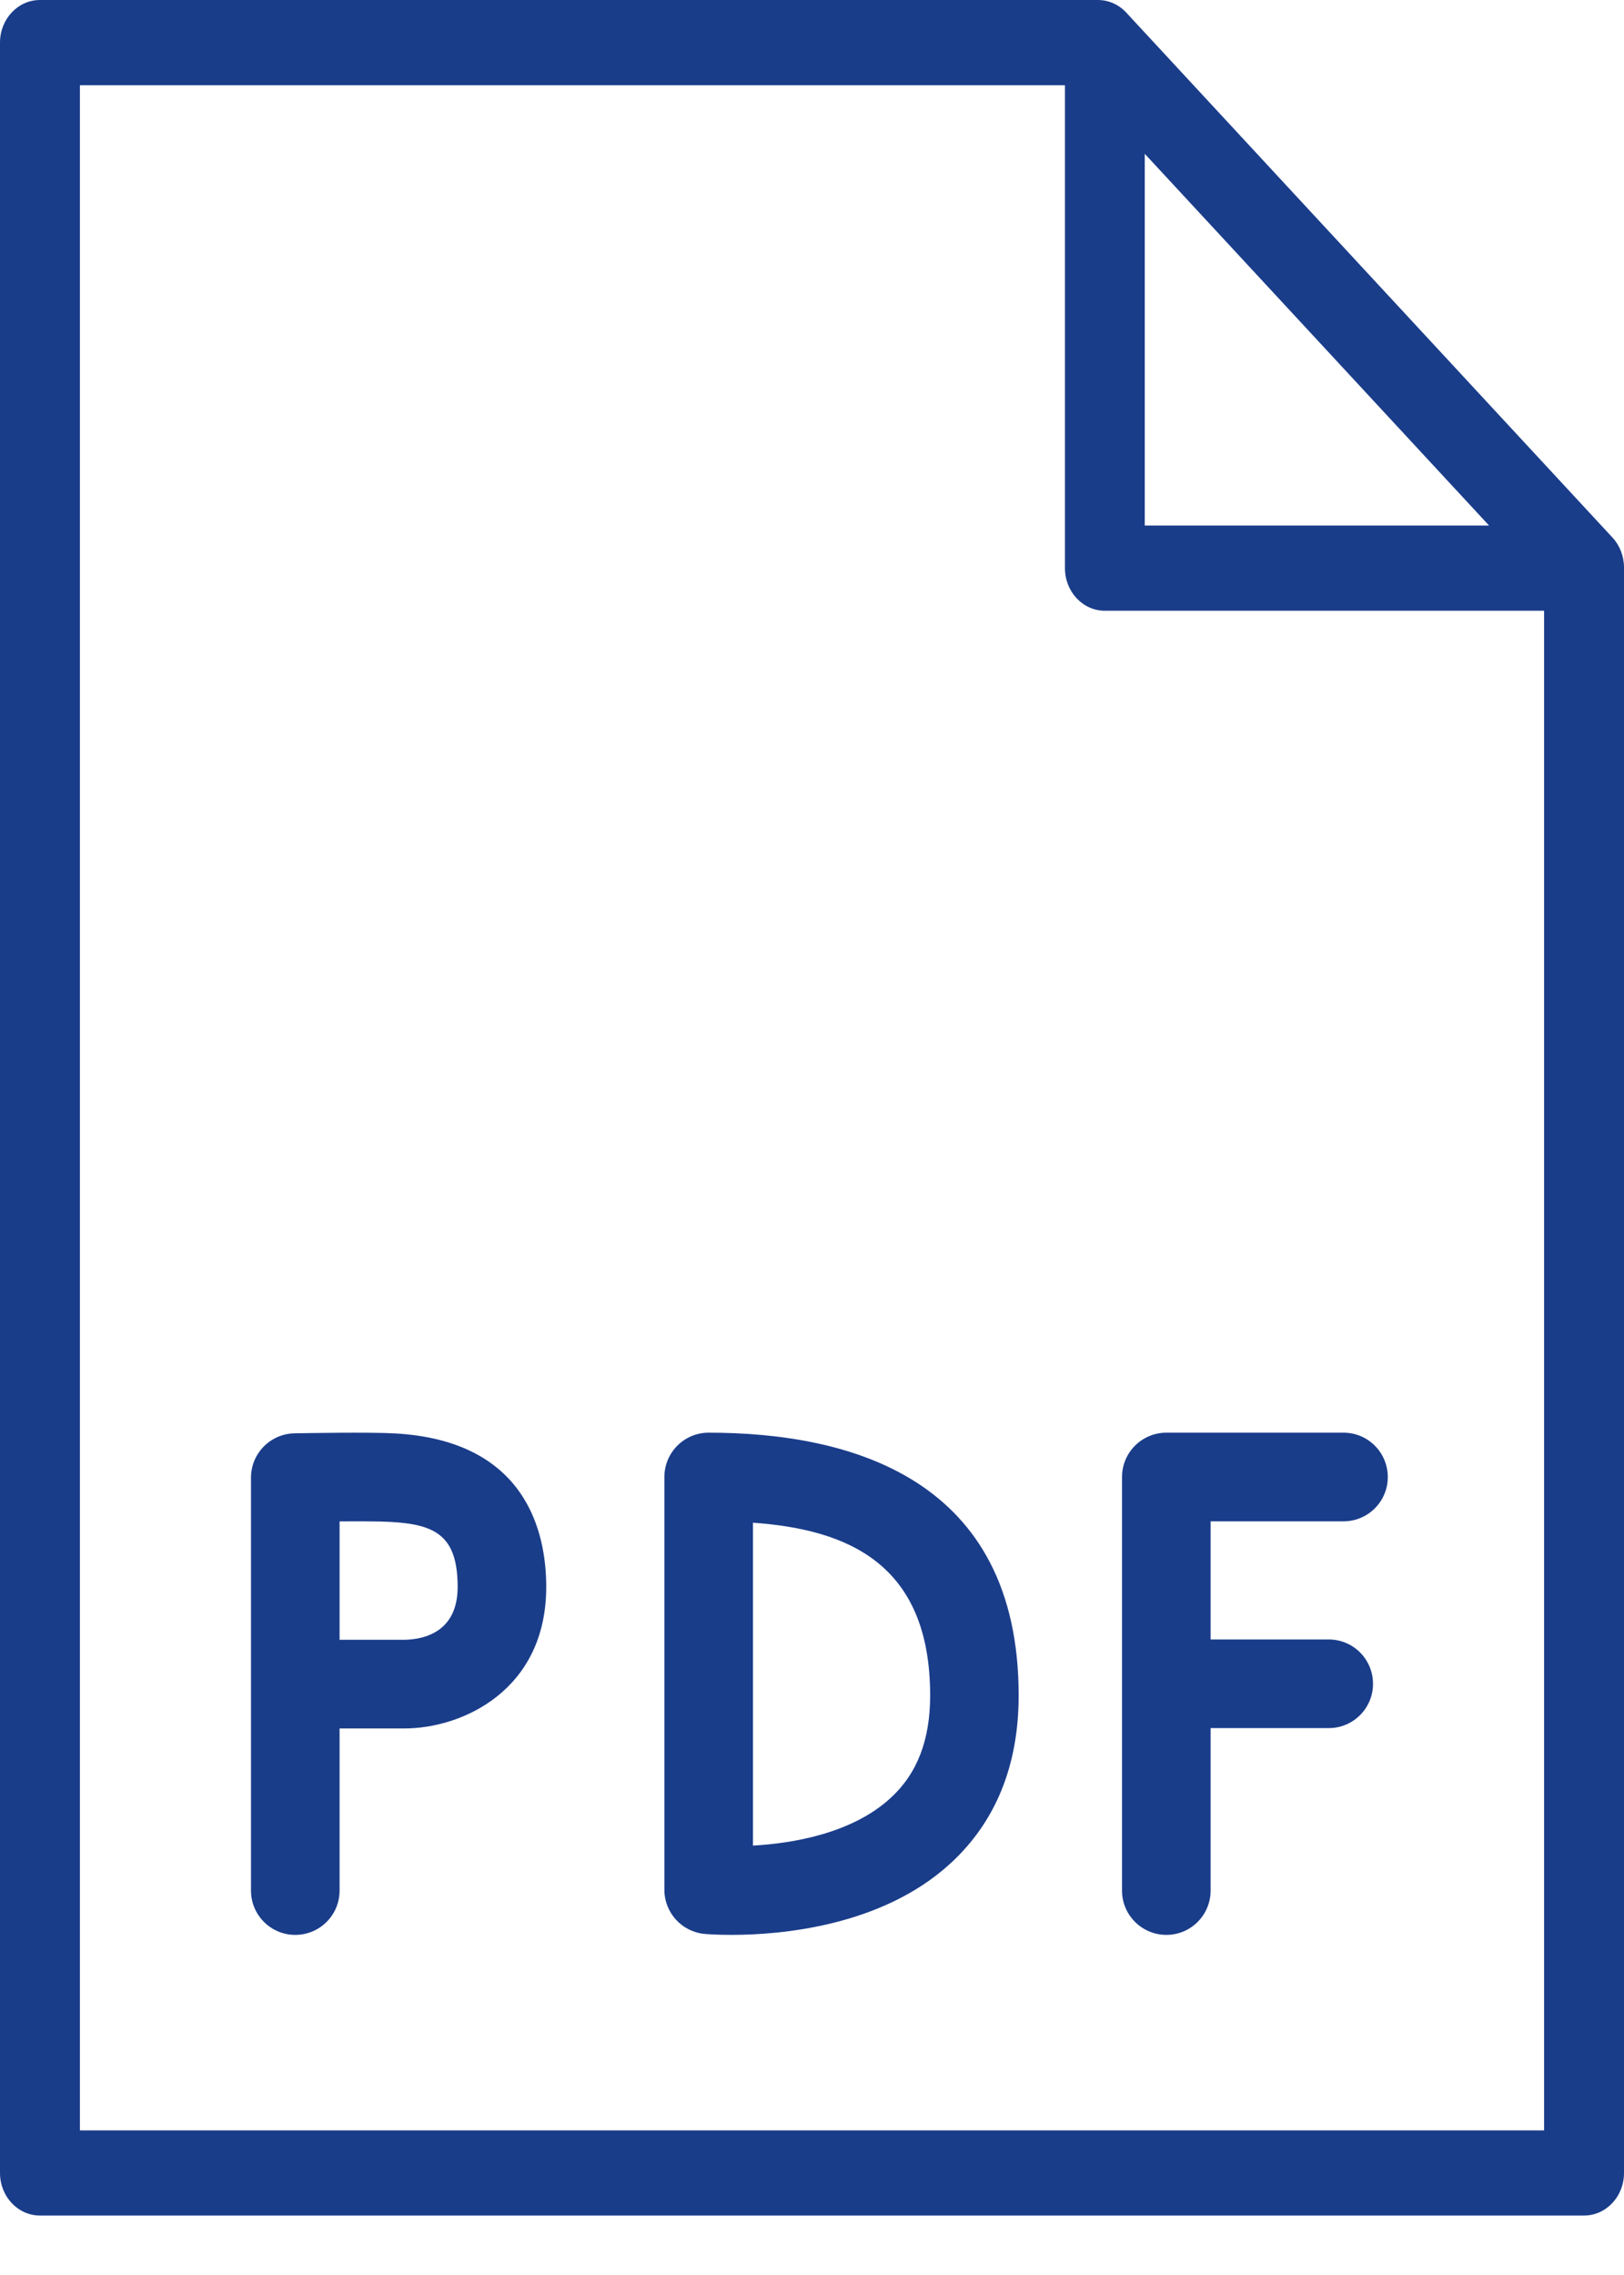 <svg width="20" height="28" viewBox="0 0 20 28" fill="none" xmlns="http://www.w3.org/2000/svg">
<path d="M4.864 17.642C4.554 17.624 3.72 17.639 3.627 17.641C3.33 17.646 3.091 17.889 3.091 18.186V23.269C3.091 23.57 3.335 23.814 3.636 23.814C3.938 23.814 4.182 23.57 4.182 23.269V21.273H4.984C5.685 21.273 6.727 20.809 6.727 19.531C6.727 18.864 6.485 17.732 4.864 17.642ZM4.984 20.182H4.182V18.725C4.429 18.723 4.682 18.724 4.804 18.731C5.356 18.761 5.636 18.894 5.636 19.532C5.636 20.085 5.224 20.177 4.984 20.182Z" fill="#1A3D8A"/>
<path d="M16.546 17.633H14.364C14.063 17.633 13.818 17.877 13.818 18.179V23.269C13.818 23.57 14.063 23.814 14.364 23.814C14.665 23.814 14.909 23.57 14.909 23.269V21.269H16.364C16.665 21.269 16.909 21.025 16.909 20.724C16.909 20.422 16.665 20.178 16.364 20.178H14.909V18.724H16.546C16.847 18.724 17.091 18.48 17.091 18.179C17.091 17.877 16.847 17.633 16.546 17.633Z" fill="#1A3D8A"/>
<path d="M8.727 17.633C8.426 17.633 8.182 17.877 8.182 18.179V23.259C8.182 23.541 8.397 23.776 8.677 23.802C8.696 23.804 8.819 23.814 9.008 23.814C9.6 23.814 10.851 23.714 11.7 22.939C12.261 22.427 12.545 21.73 12.545 20.868C12.546 18.194 10.469 17.633 8.727 17.633ZM10.967 22.13C10.49 22.568 9.757 22.688 9.273 22.715V18.741C10.424 18.823 11.455 19.234 11.455 20.868C11.455 21.417 11.295 21.83 10.967 22.13Z" fill="#1A3D8A"/>
<path d="M19.858 6.616L13.871 0.156C13.779 0.056 13.653 0 13.521 0H0.492C0.22 0 0 0.235 0 0.524V26.744C0 27.034 0.22 27.268 0.492 27.268H19.508C19.78 27.268 20 27.034 20 26.744V6.984C20 6.847 19.949 6.714 19.858 6.616ZM14.098 1.893L18.338 6.468H14.098V1.893ZM0.984 26.22V1.049H13.115V6.992C13.115 7.282 13.335 7.517 13.607 7.517H19.016V26.22H0.984Z" fill="#1A3D8A"/>
</svg>
